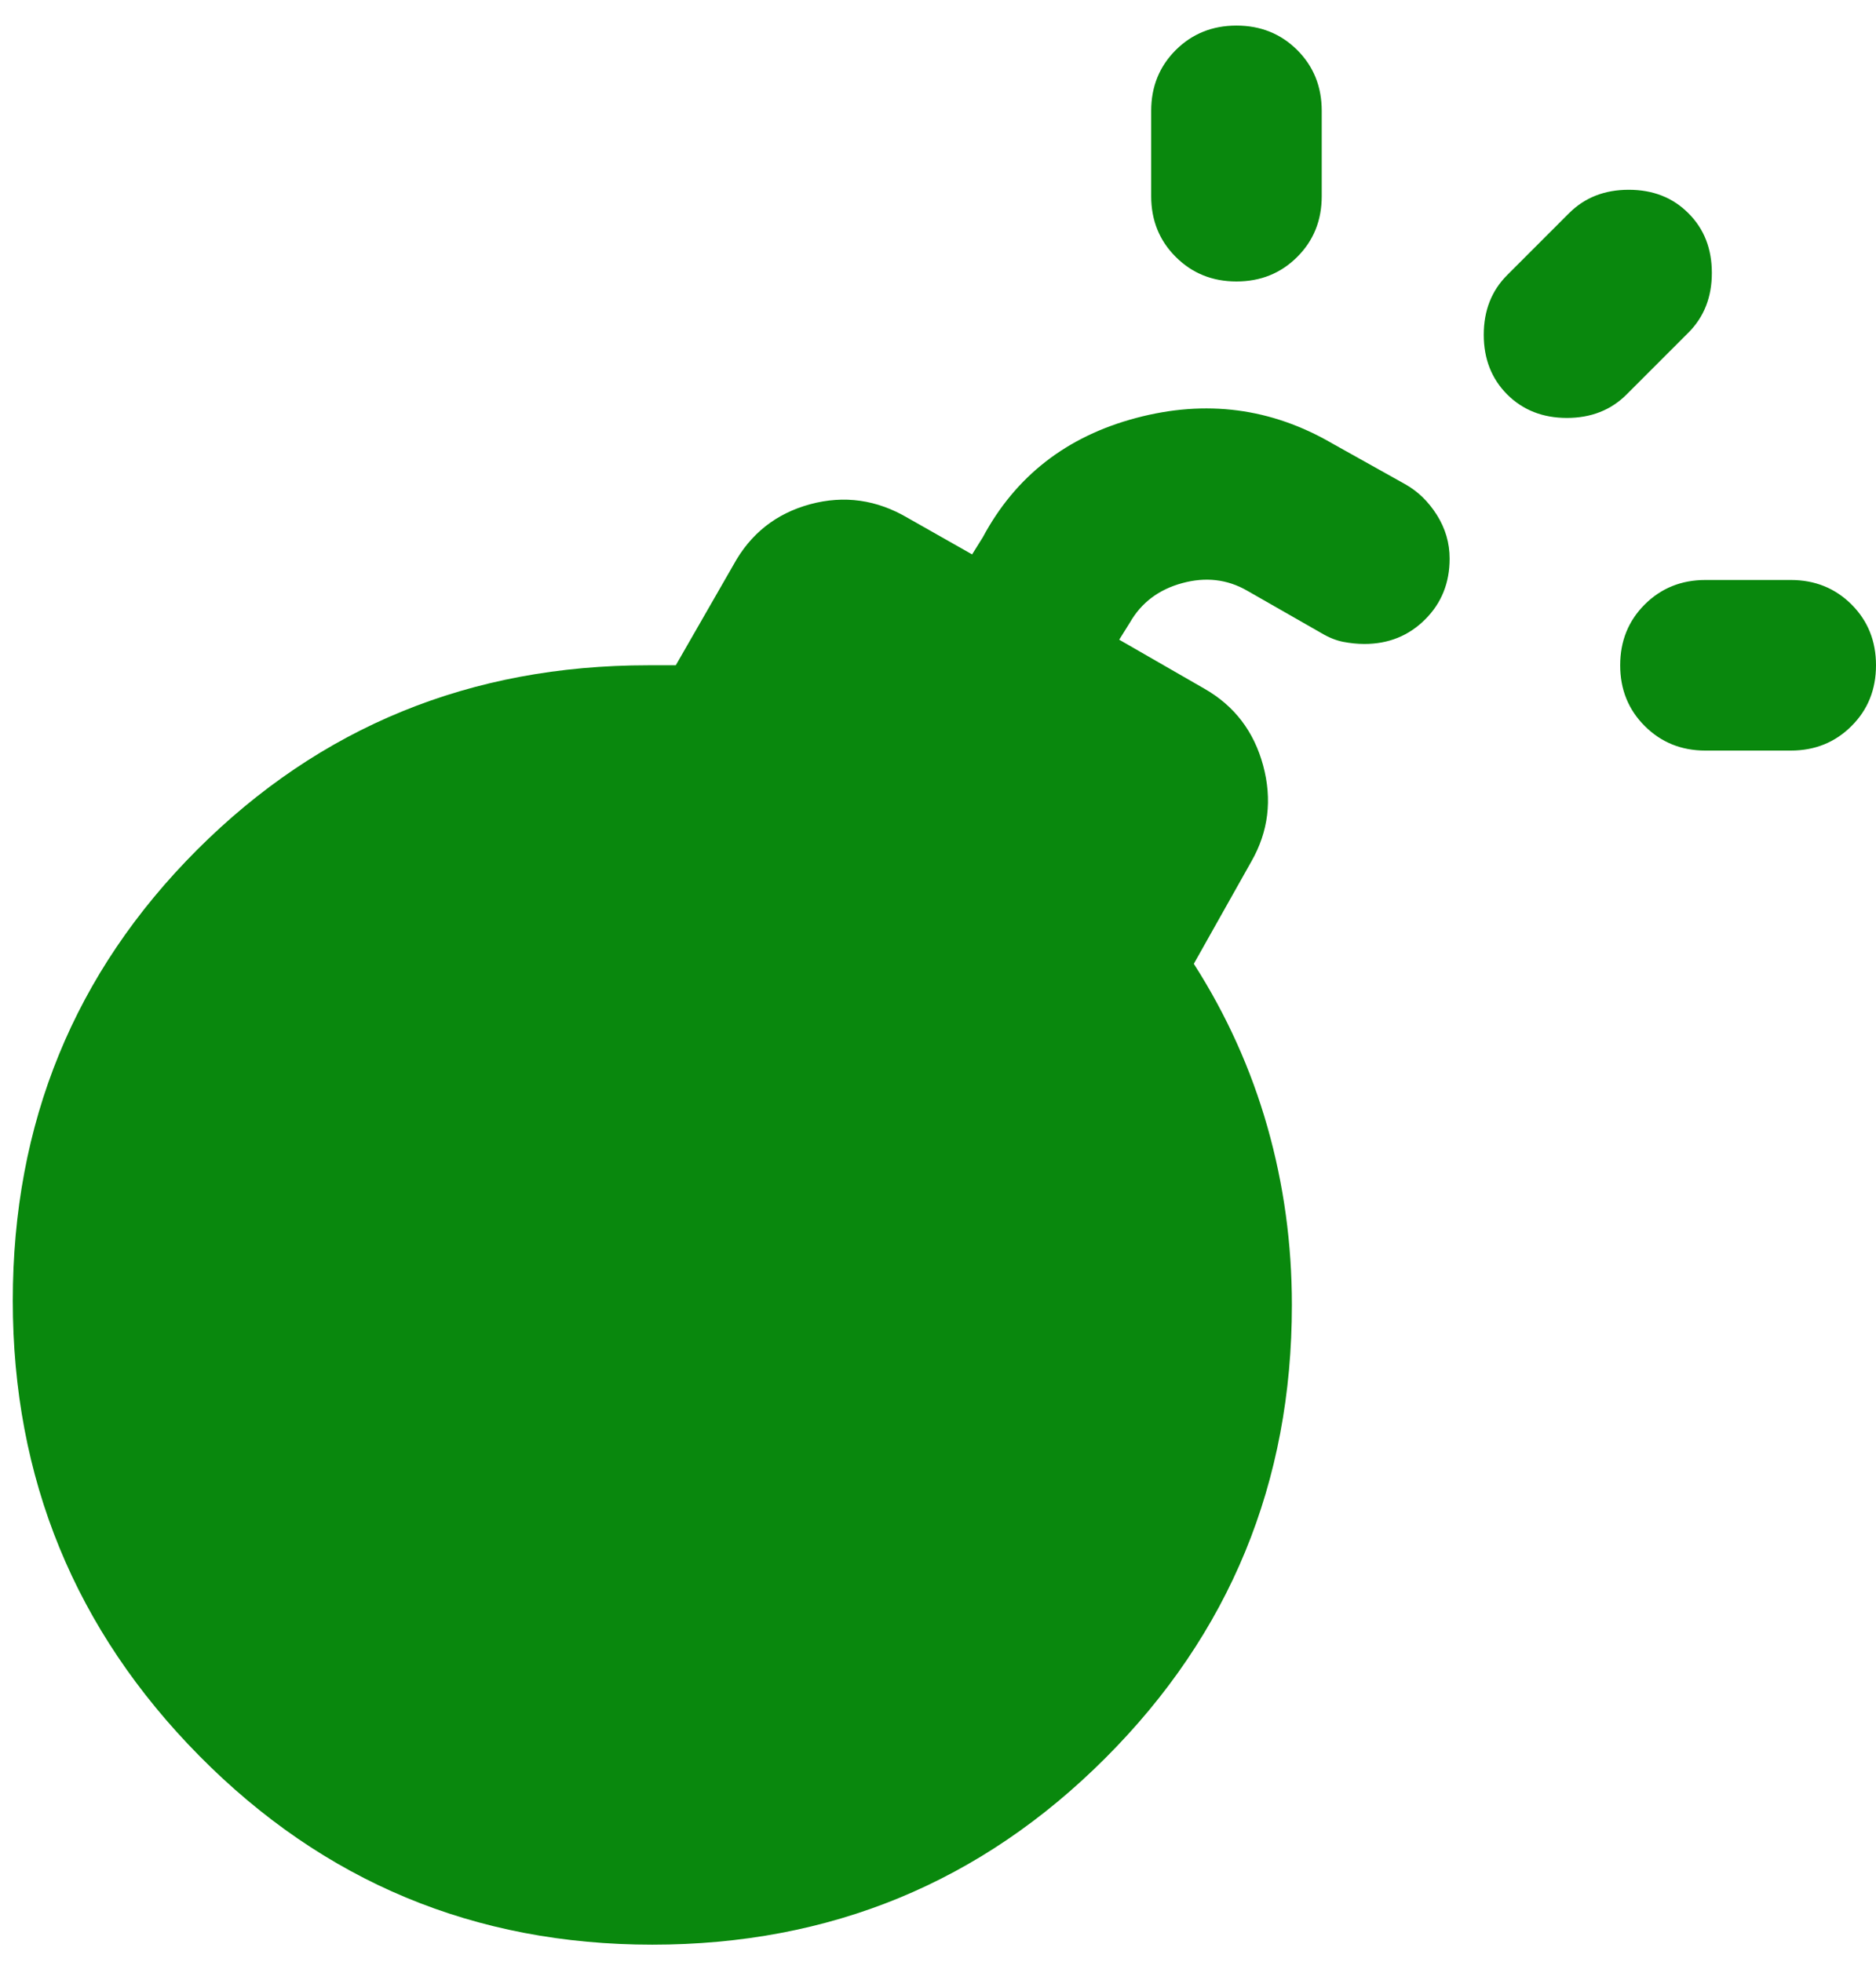 <svg width="22" height="23" viewBox="0 0 22 23" fill="none" xmlns="http://www.w3.org/2000/svg">
<path d="M20 8.8C19.717 8.8 19.48 8.704 19.288 8.512C19.096 8.321 19 8.083 19 7.8C19 7.516 19.096 7.279 19.288 7.087C19.48 6.896 19.717 6.8 20 6.8H21C21.284 6.8 21.521 6.896 21.713 7.087C21.905 7.279 22 7.516 22 7.8C22 8.083 21.905 8.321 21.713 8.512C21.521 8.704 21.284 8.8 21 8.8H20ZM14.5 3.3C14.217 3.3 13.98 3.204 13.788 3.012C13.596 2.821 13.5 2.583 13.5 2.3V1.3C13.5 1.016 13.596 0.779 13.788 0.587C13.98 0.396 14.217 0.3 14.5 0.3C14.784 0.3 15.021 0.396 15.213 0.587C15.405 0.779 15.5 1.016 15.5 1.3V2.3C15.5 2.583 15.405 2.821 15.213 3.012C15.021 3.204 14.784 3.3 14.5 3.3ZM17.675 4.625C17.492 4.441 17.4 4.208 17.4 3.925C17.4 3.641 17.492 3.408 17.675 3.225L18.4 2.5C18.584 2.316 18.817 2.225 19.1 2.225C19.384 2.225 19.617 2.316 19.8 2.5C19.984 2.683 20.075 2.916 20.075 3.2C20.075 3.483 19.984 3.716 19.8 3.9L19.075 4.625C18.892 4.808 18.659 4.9 18.375 4.9C18.092 4.9 17.859 4.808 17.675 4.625ZM16 7.55C15.917 7.55 15.834 7.541 15.75 7.525C15.667 7.508 15.584 7.475 15.5 7.425L14.625 6.925C14.392 6.791 14.138 6.762 13.863 6.837C13.588 6.912 13.384 7.066 13.25 7.3L13.125 7.5L14.125 8.075C14.475 8.275 14.705 8.575 14.813 8.975C14.921 9.375 14.875 9.75 14.675 10.1L14 11.3C14.384 11.9 14.671 12.537 14.863 13.212C15.055 13.887 15.15 14.583 15.15 15.3C15.15 17.383 14.421 19.154 12.963 20.612C11.505 22.071 9.734 22.8 7.65 22.8C5.567 22.8 3.796 22.062 2.338 20.587C0.88 19.112 0.15 17.333 0.15 15.25C0.15 13.166 0.871 11.404 2.313 9.962C3.755 8.521 5.517 7.8 7.6 7.8H7.925L8.6 6.625C8.8 6.258 9.1 6.021 9.5 5.912C9.9 5.804 10.284 5.858 10.65 6.075L11.4 6.5L11.525 6.3C11.909 5.583 12.509 5.116 13.325 4.9C14.142 4.683 14.909 4.783 15.625 5.2L16.475 5.675C16.625 5.758 16.75 5.879 16.85 6.037C16.95 6.196 17 6.366 17 6.55C17 6.833 16.905 7.071 16.713 7.262C16.521 7.454 16.284 7.55 16 7.55Z" fill="#09880D"/>
</svg>
